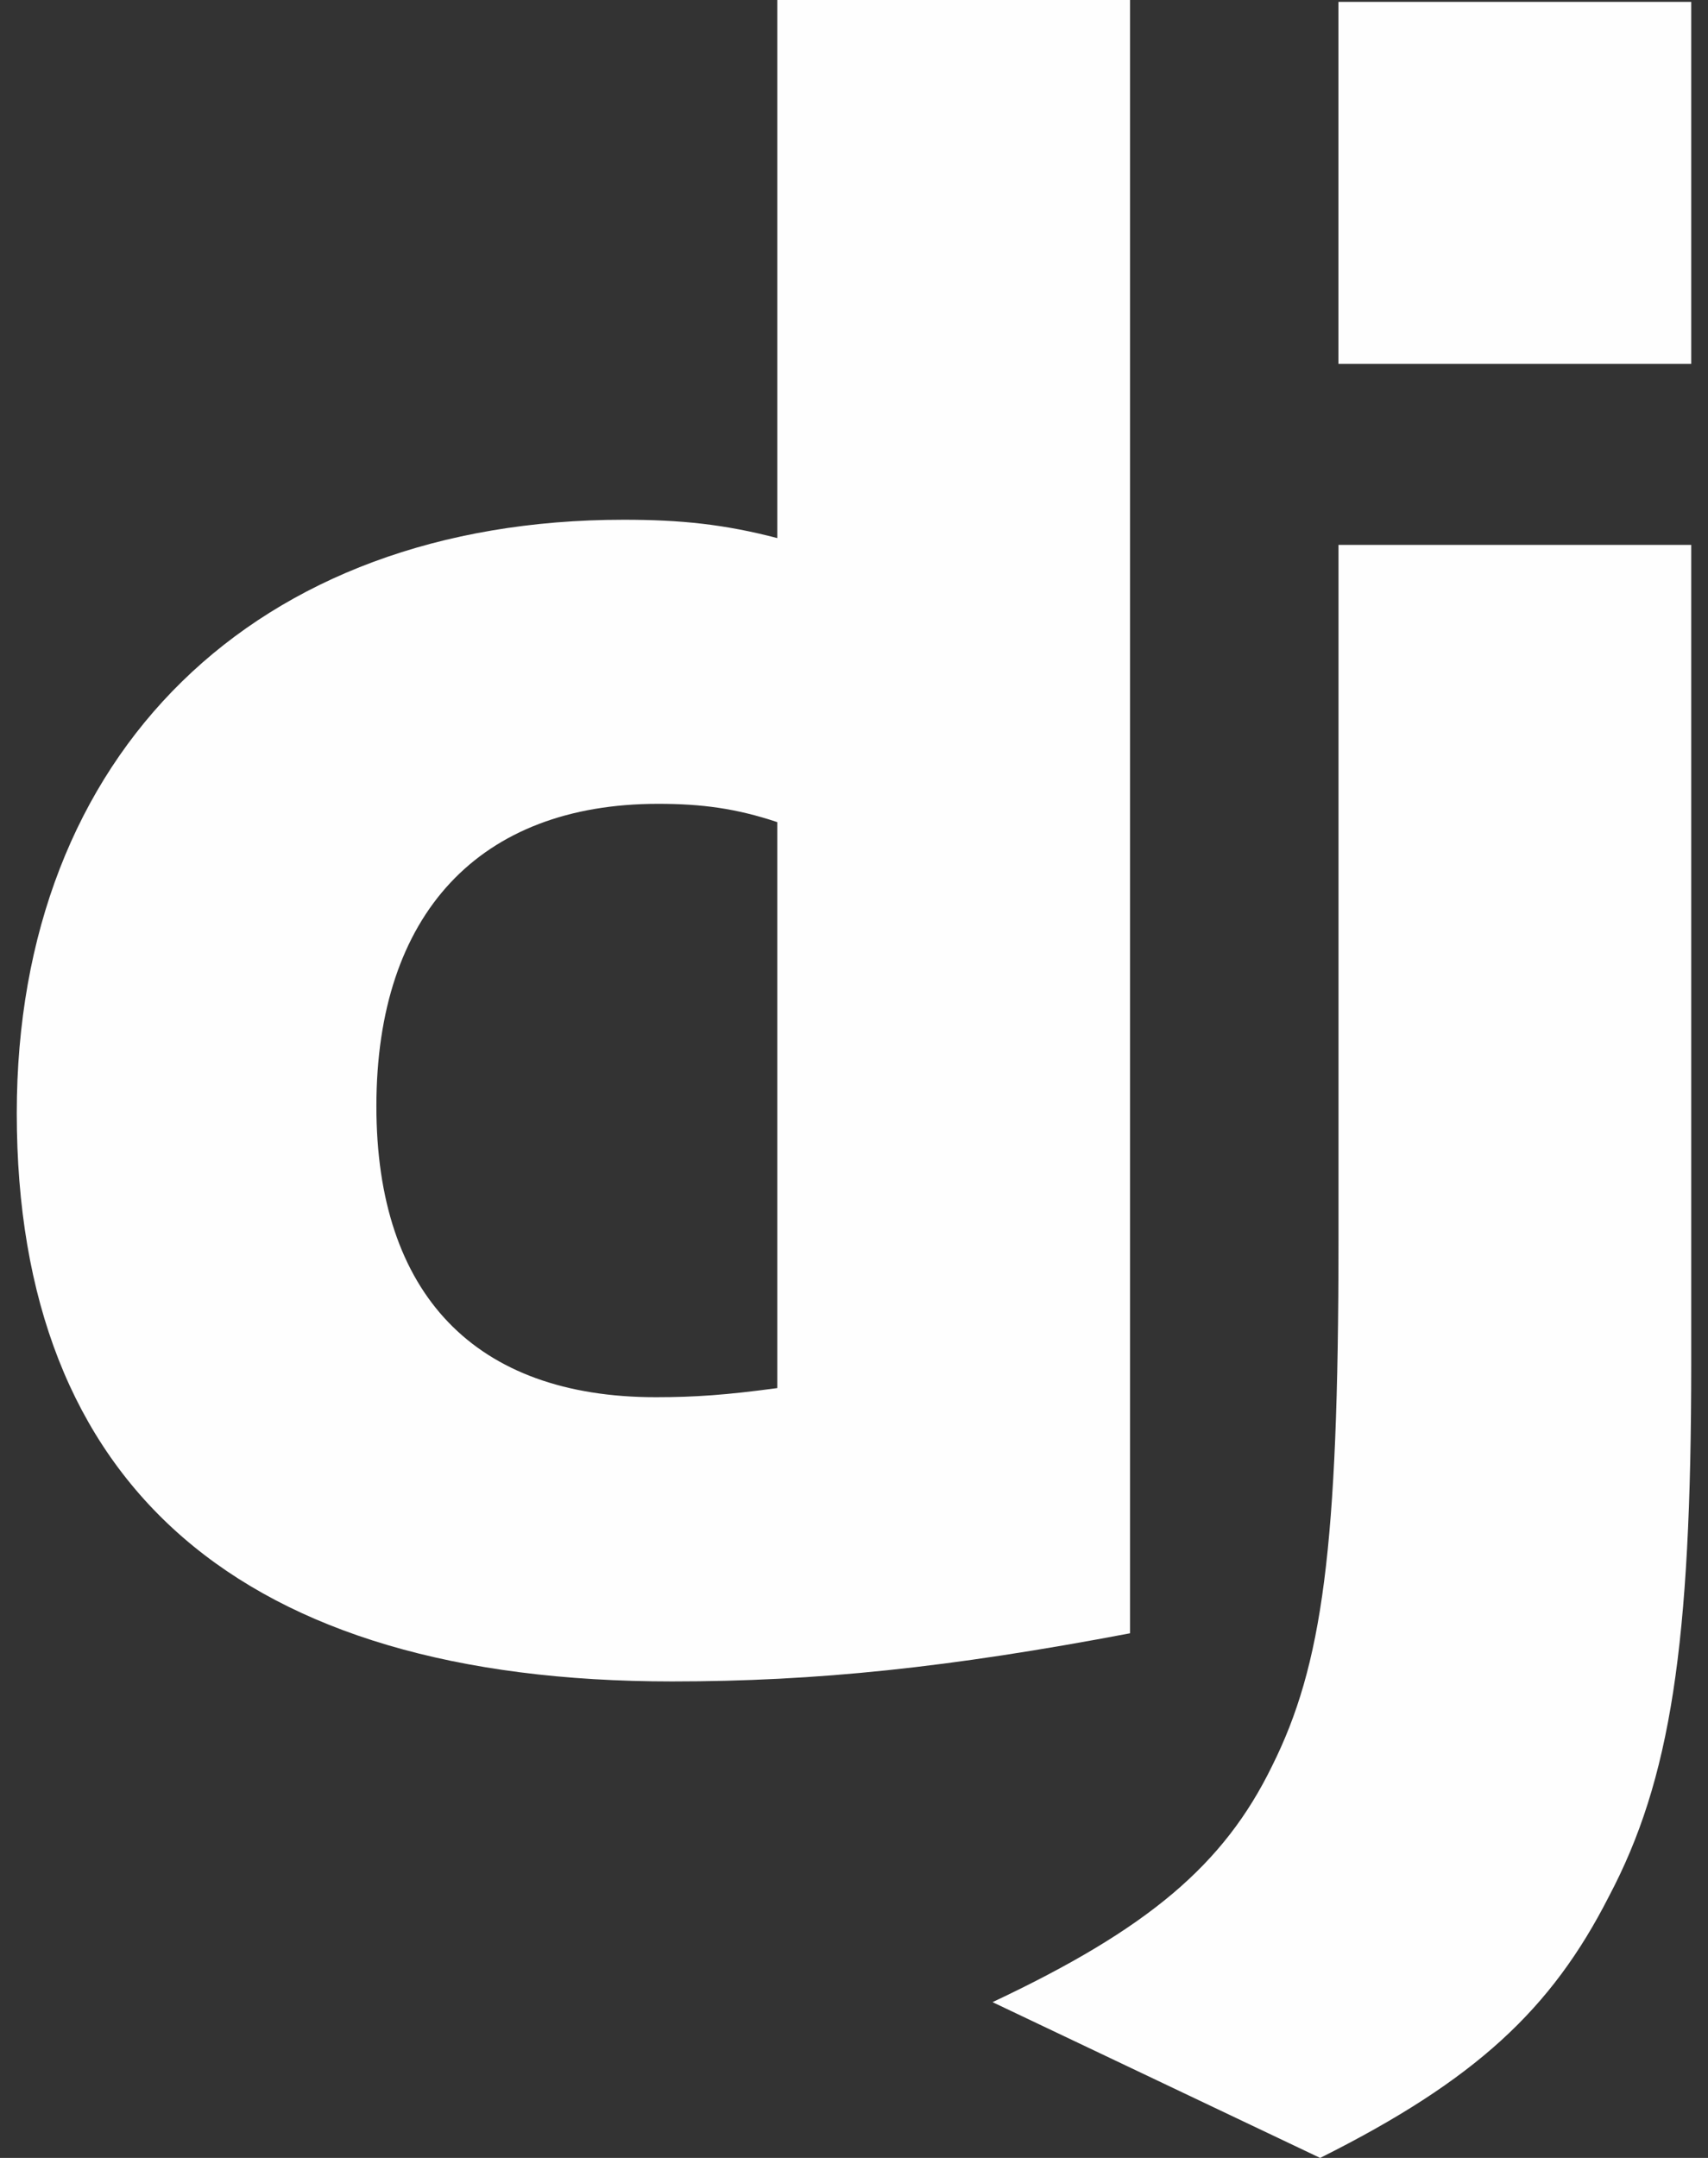 <svg width="38" height="48" viewBox="0 0 38 48" fill="none" xmlns="http://www.w3.org/2000/svg">
<rect x="0" y="0" width="38" height="48" fill="#333333" stroke="none"/>
<path d="M17.293 0H25.142V36.33C21.115 37.095 18.159 37.401 14.949 37.401C5.367 37.4 0.373 33.069 0.373 24.761C0.373 16.759 5.673 11.561 13.878 11.561C15.152 11.561 16.121 11.663 17.293 11.969V0ZM17.293 18.287C16.376 17.981 15.611 17.88 14.643 17.88C10.668 17.88 8.374 20.326 8.374 24.607C8.374 28.786 10.566 31.079 14.592 31.079C15.458 31.079 16.172 31.028 17.293 30.876V18.287Z" fill="#FEFEFE"/>
<path d="M37.627 12.12V30.315C37.627 36.584 37.168 39.591 35.792 42.19C34.518 44.688 32.836 46.267 29.371 48L22.082 44.535C25.548 42.903 27.23 41.477 28.3 39.285C29.421 37.042 29.779 34.443 29.779 27.614V12.12H37.627ZM29.778 0.042H37.627V8.094H29.778V0.042Z" fill="#FEFEFE"/>
</svg>
